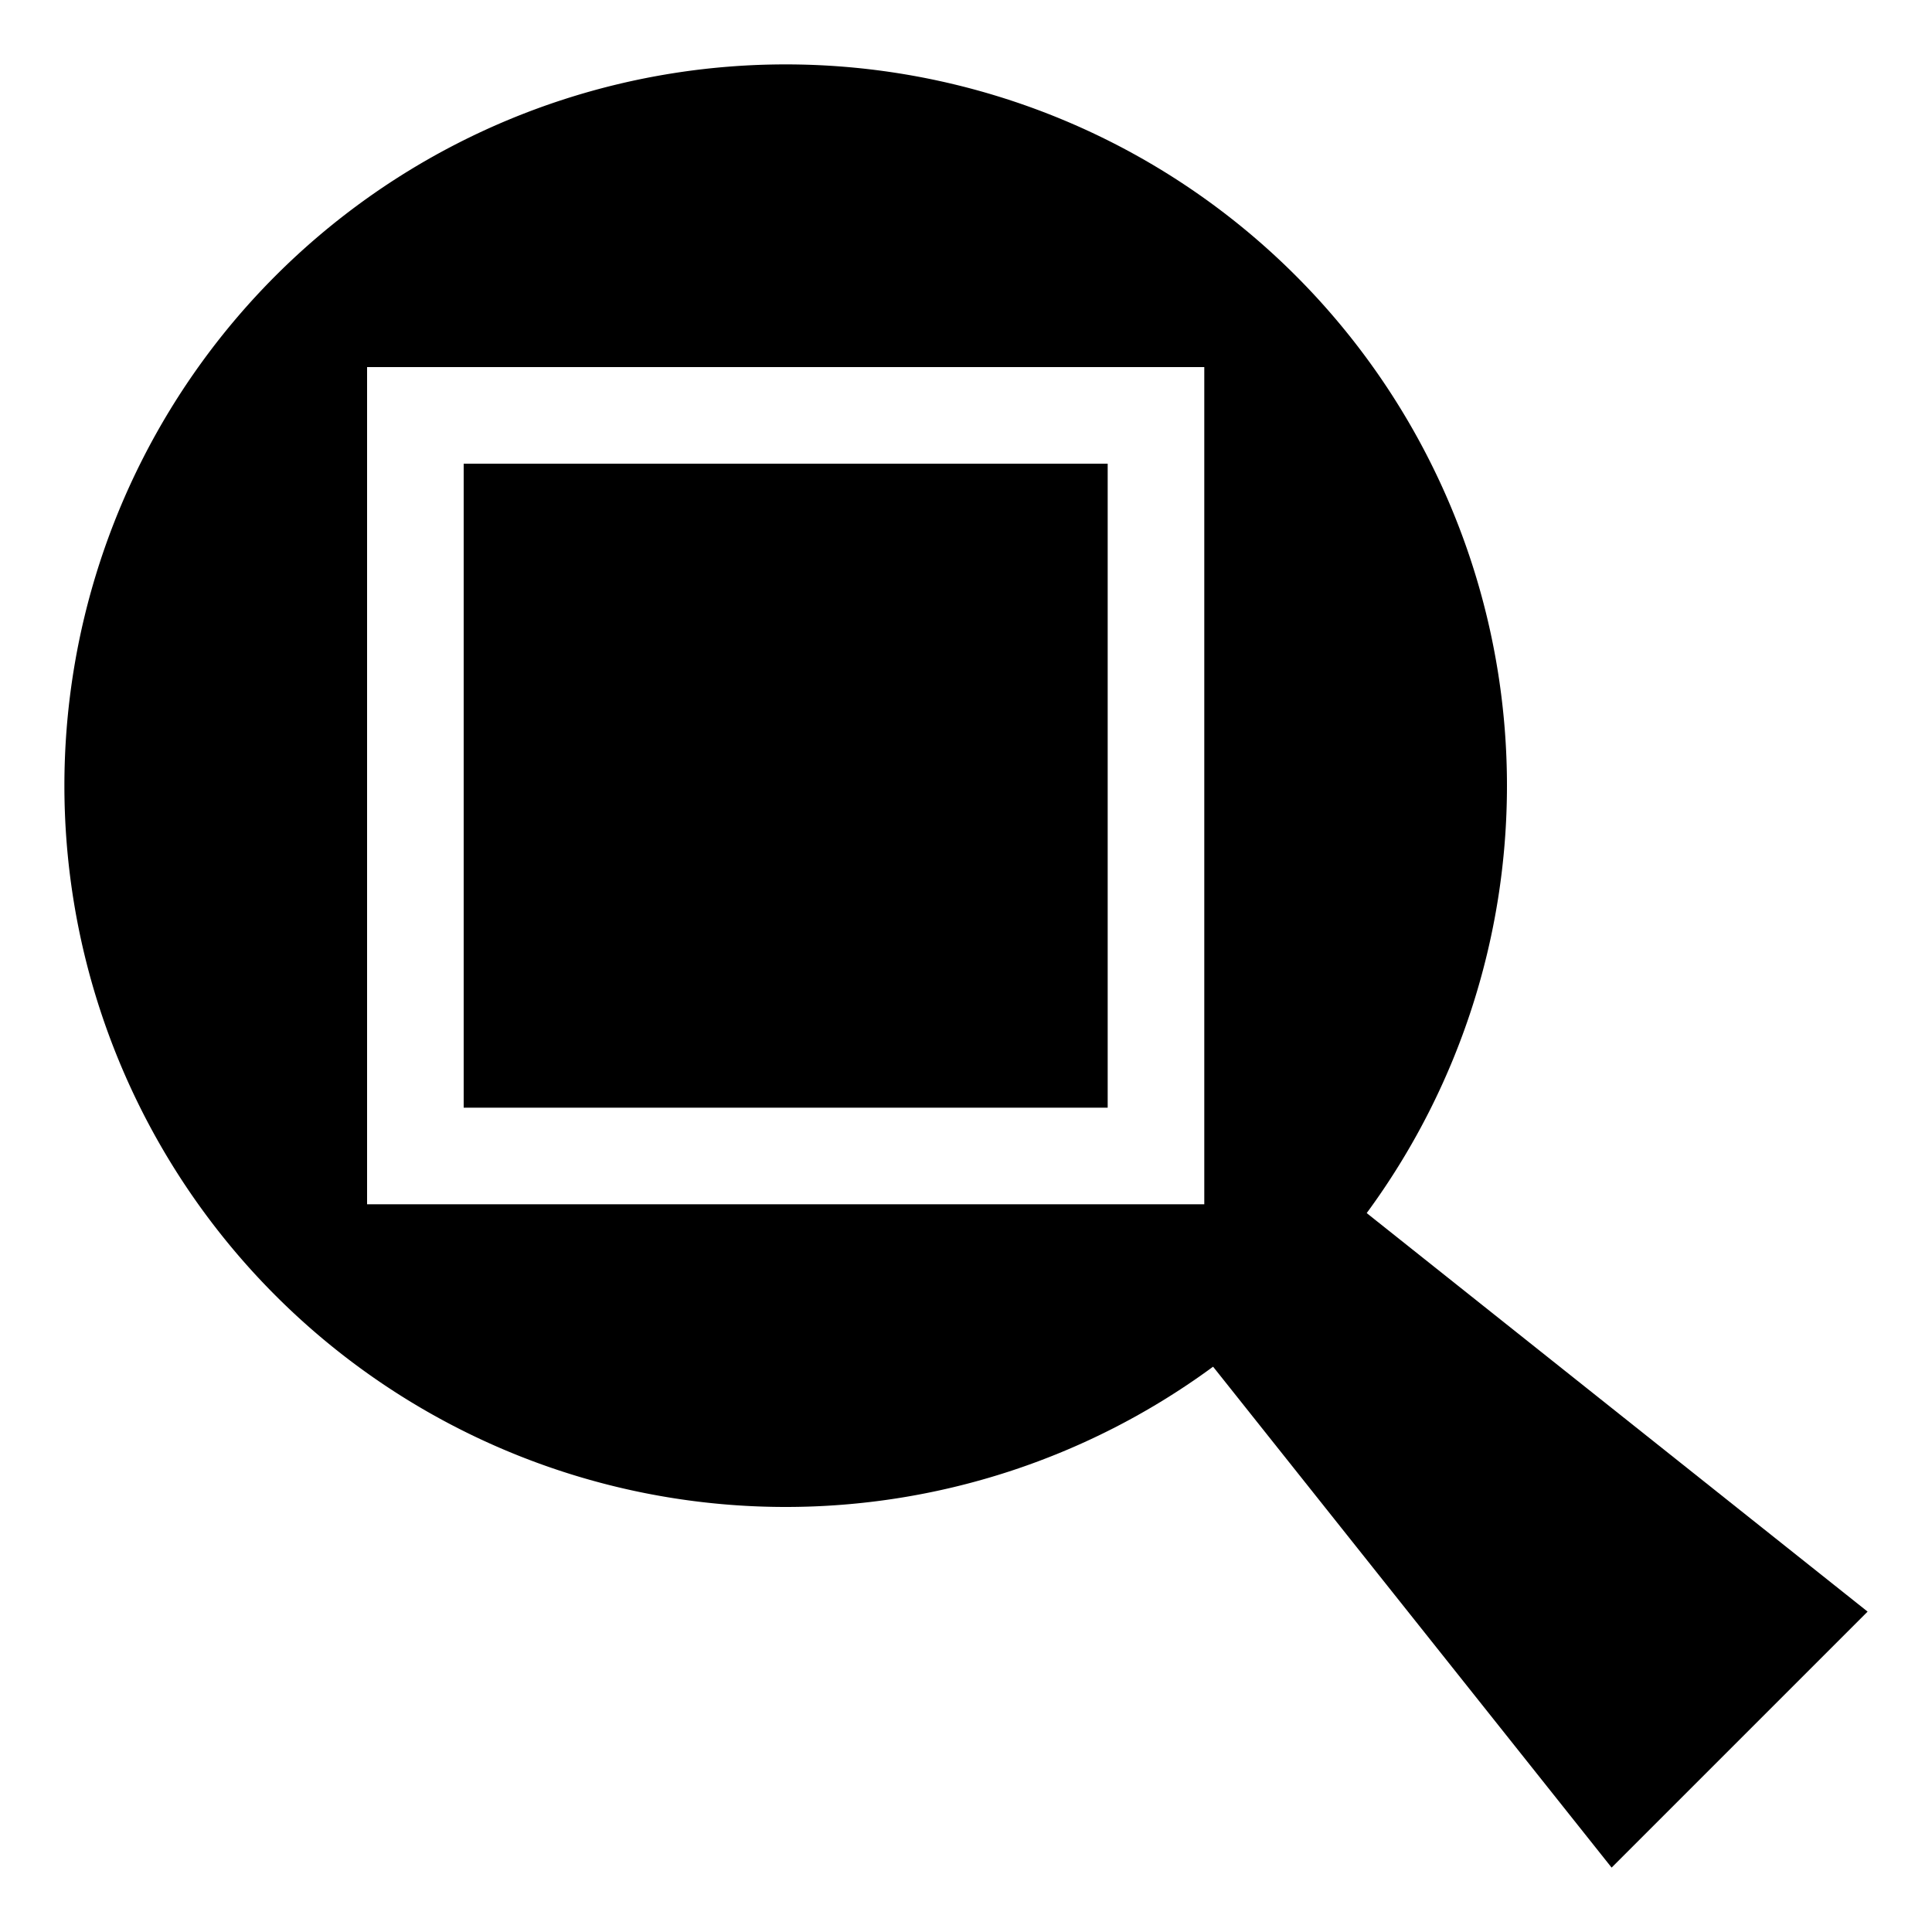 <svg height="300" width="300">
    <path d="M234,122 a112,112,0,1,0,-224,0 a112,112,0,1,0,224,0 z M57,57 h130 v130 h-130 z" />
    <rect x="72" y="72" width="100" height="100" />
    <polygon points="210.5,187 290,250.25, 250.25,290 187,210.5" />
</svg>